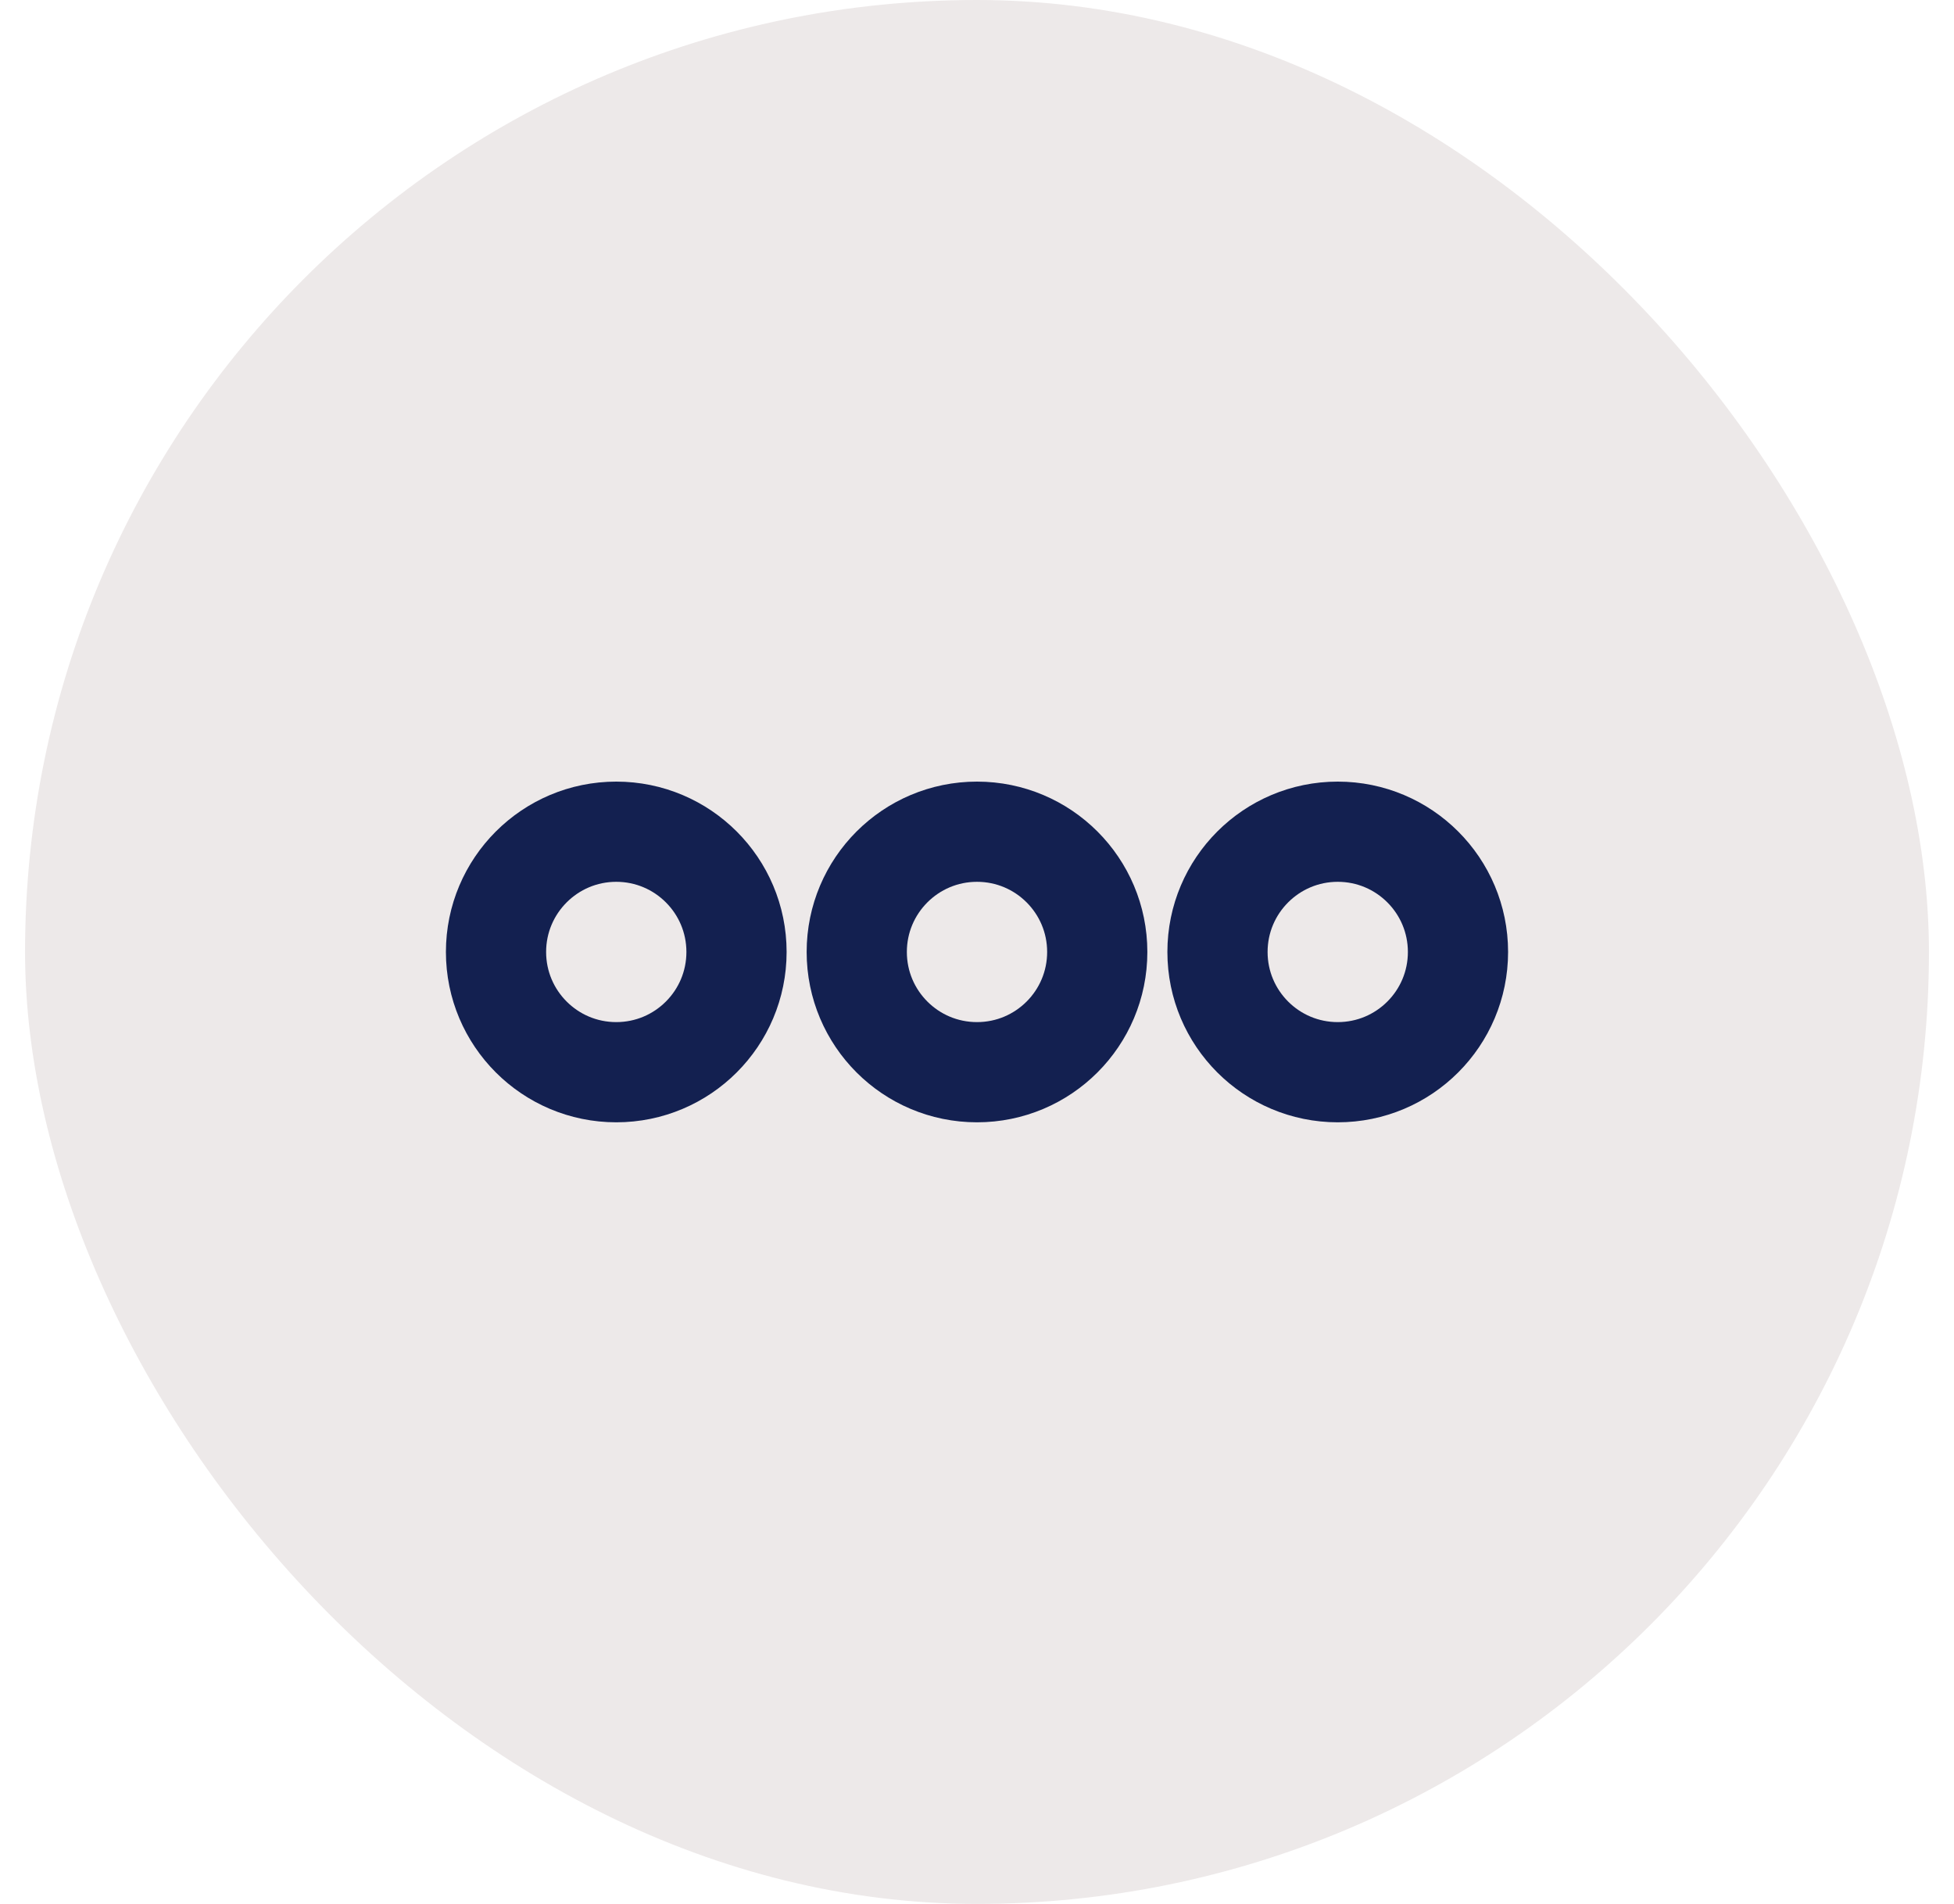 <svg width="39" height="38" viewBox="0 0 39 38" fill="none" xmlns="http://www.w3.org/2000/svg">
<rect x="0.5" width="38" height="38" rx="19" fill="#EDE9E9"/>
<path d="M14.7 19C14.7 20.326 13.626 21.4 12.3 21.4C10.975 21.4 9.9 20.326 9.9 19C9.9 17.675 10.975 16.6 12.3 16.6C13.626 16.6 14.7 17.675 14.7 19Z" stroke="#132050" stroke-width="2"/>
<path d="M21.9 19C21.9 20.326 20.826 21.4 19.5 21.4C18.174 21.4 17.1 20.326 17.1 19C17.1 17.675 18.174 16.6 19.5 16.6C20.826 16.6 21.9 17.675 21.9 19Z" stroke="#132050" stroke-width="2"/>
<path d="M29.1 19C29.1 20.326 28.026 21.4 26.7 21.4C25.375 21.4 24.3 20.326 24.3 19C24.3 17.675 25.375 16.6 26.7 16.6C28.026 16.6 29.1 17.675 29.1 19Z" stroke="#132050" stroke-width="2"/>
</svg>
